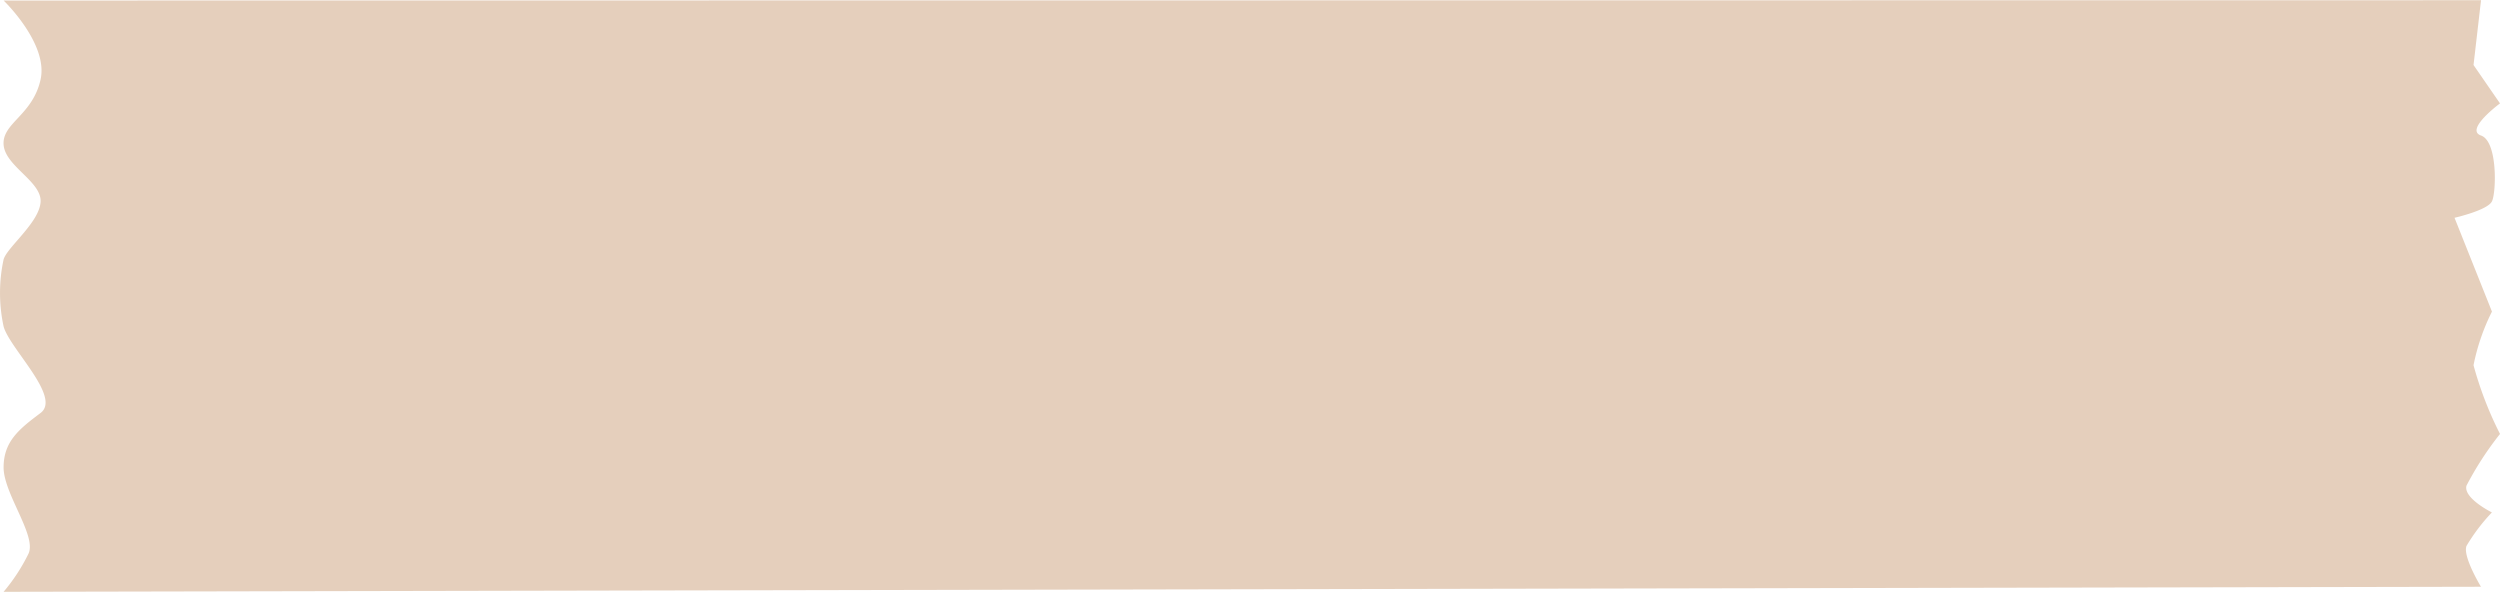 <svg xmlns="http://www.w3.org/2000/svg" width="111.913" height="26.494" viewBox="0 0 111.913 26.494">
  <path id="tape" d="M337.07,533.01s2.01,1.929,1.656,3.534-1.723,1.946-1.656,2.918,1.718,1.651,1.656,2.571-1.5,2.024-1.656,2.568a7.1,7.1,0,0,0,0,3c.265.984,2.6,3.162,1.656,3.872s-1.654,1.262-1.656,2.435,1.47,3.034,1.122,3.849a8.292,8.292,0,0,1-1.122,1.722l110.9-.226s-.828-1.361-.648-1.827a8.338,8.338,0,0,1,1.137-1.5s-1.294-.641-1.137-1.2a14.368,14.368,0,0,1,1.5-2.313,16.054,16.054,0,0,1-1.185-3.077,9.444,9.444,0,0,1,.825-2.4l-1.676-4.2s1.48-.335,1.676-.736.261-2.686-.489-2.946.849-1.438.849-1.438l-1.185-1.719.336-2.9Z" transform="translate(-336.909 -532.987)" fill="#e5cfbc"/>
</svg>
